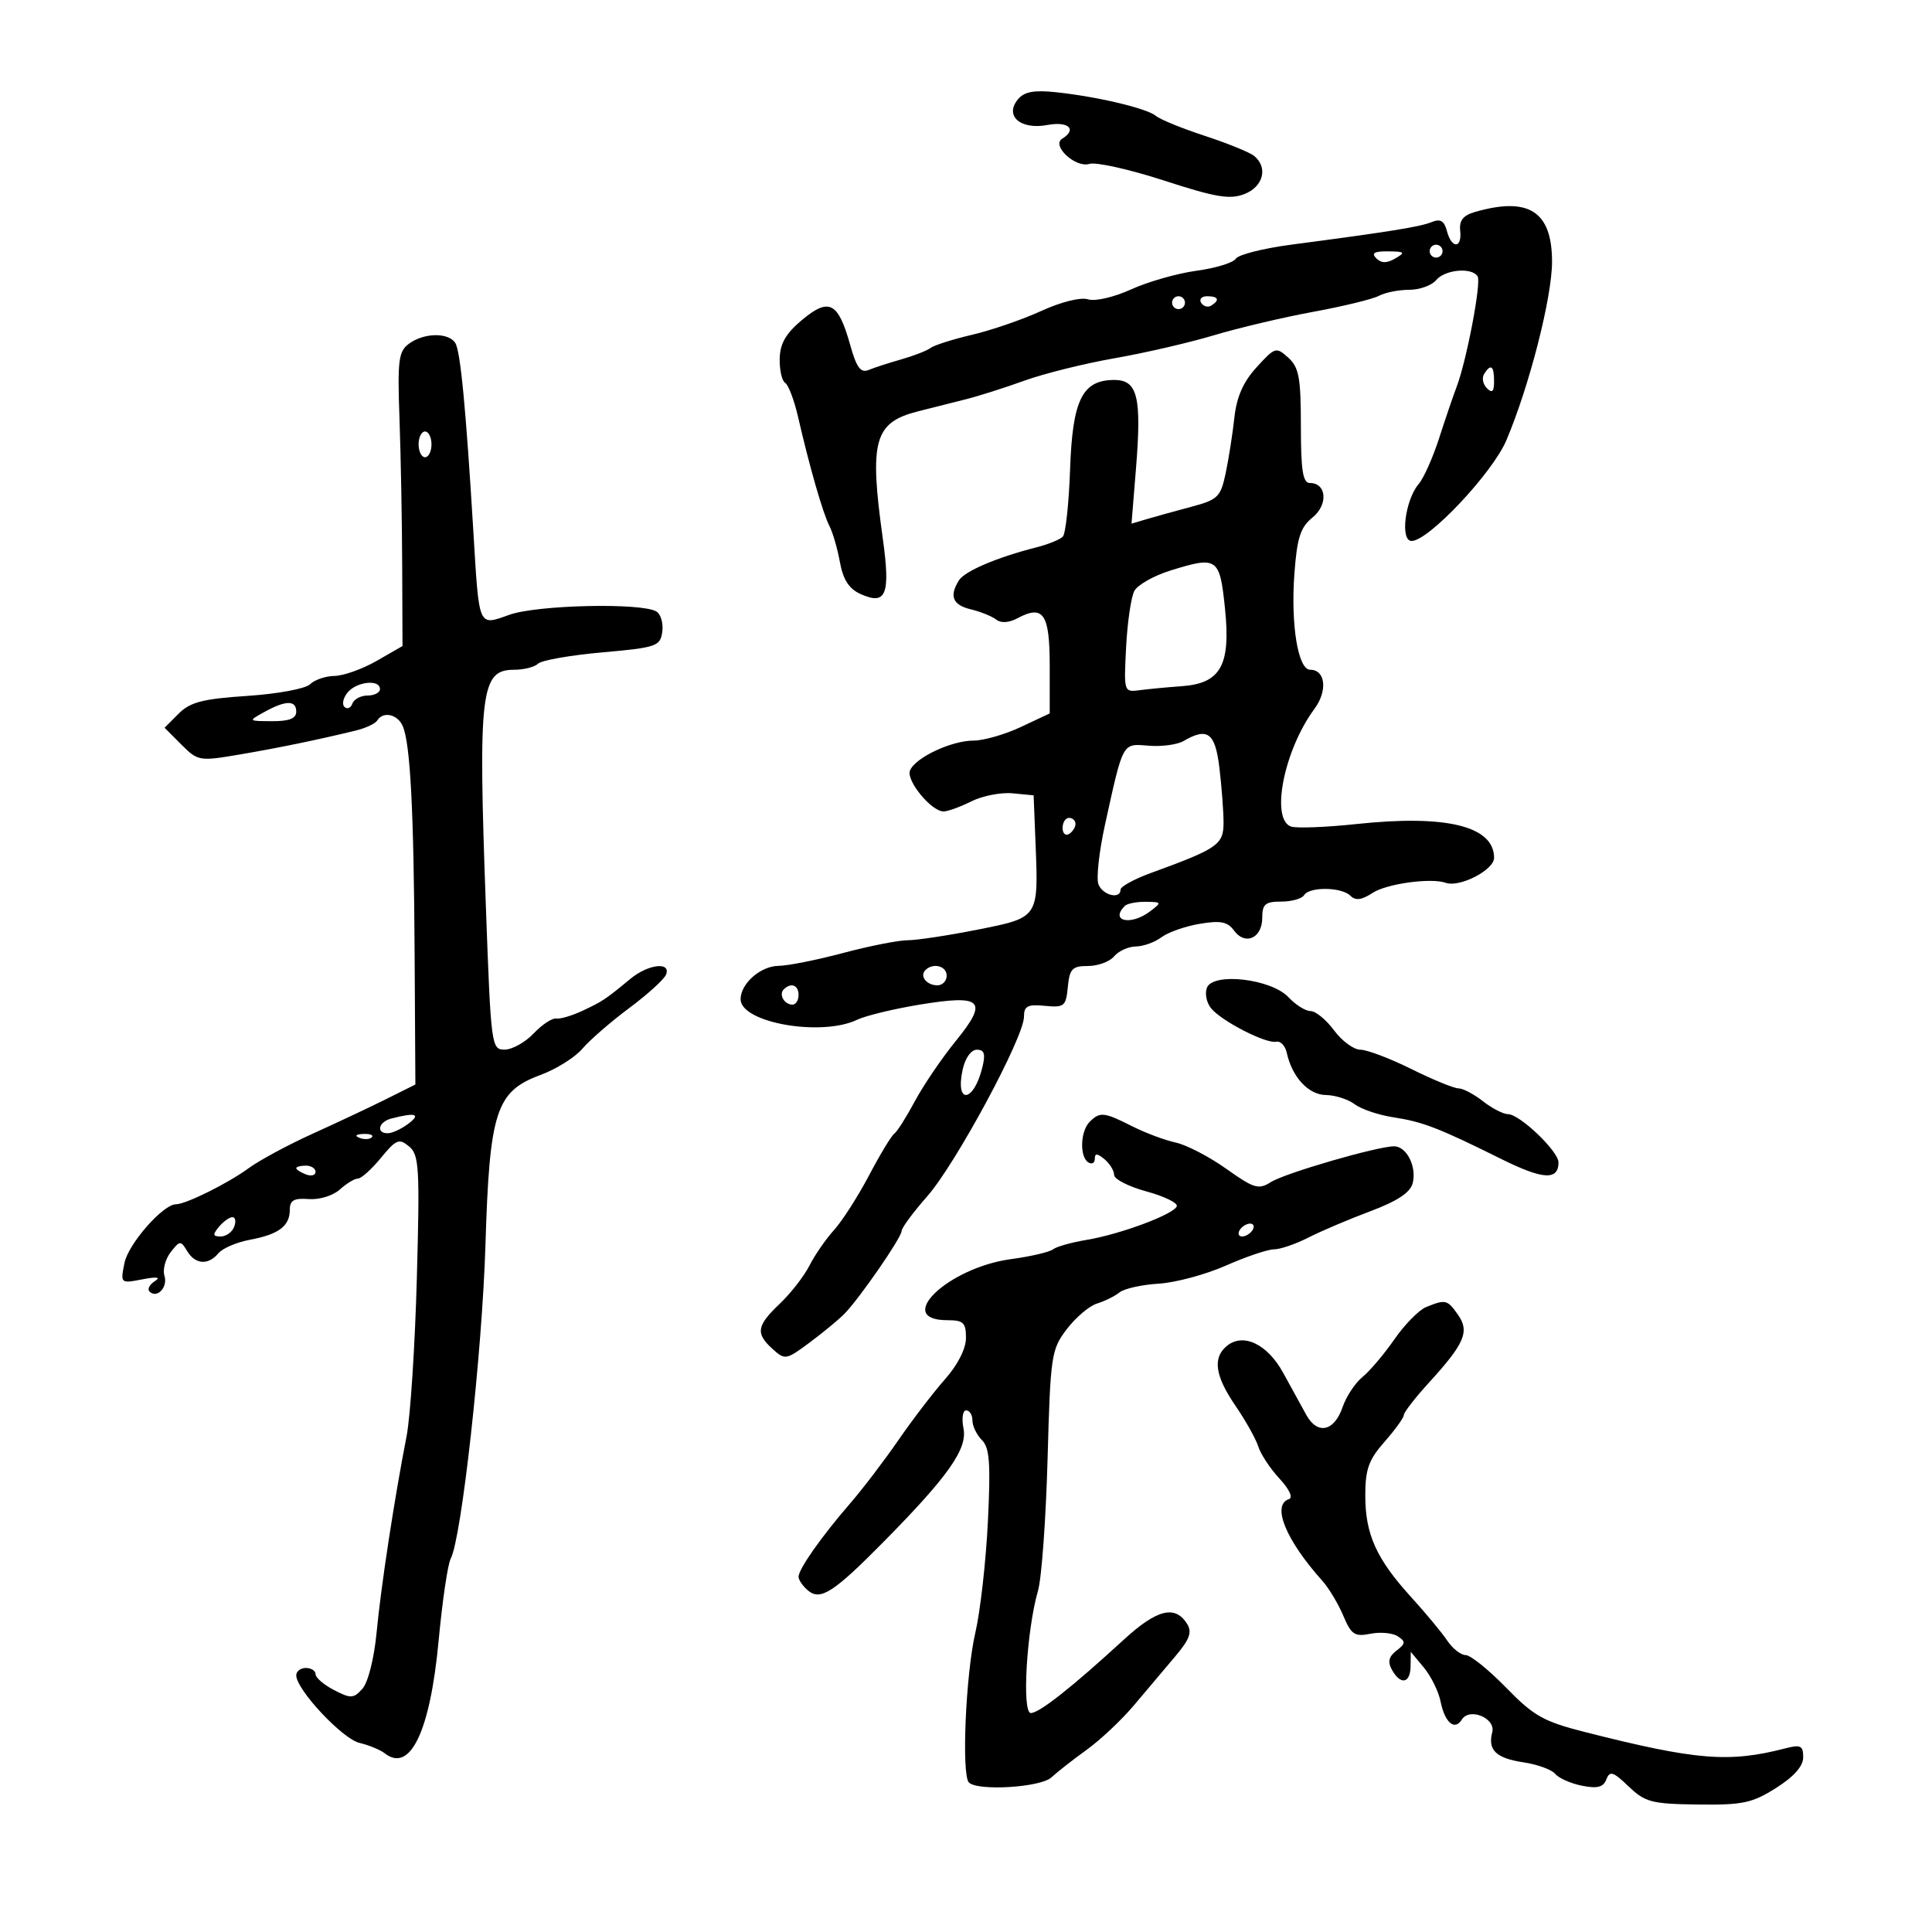 <svg xmlns="http://www.w3.org/2000/svg" width="300" height="300" viewBox="0 0 300 300" version="1.1">
	<path d="M 158.069 15.416 C 155.933 17.990, 158.455 20.193, 162.638 19.408 C 165.909 18.794, 167.295 20.082, 164.935 21.540 C 163.211 22.605, 167.023 26.127, 169.164 25.448 C 170.170 25.129, 175.382 26.293, 180.746 28.035 C 188.810 30.653, 190.976 31.016, 193.250 30.126 C 196.173 28.982, 196.929 26.006, 194.750 24.220 C 194.063 23.657, 190.626 22.256, 187.114 21.107 C 183.602 19.959, 180.179 18.563, 179.507 18.006 C 178.077 16.819, 170.425 15.005, 163.942 14.317 C 160.562 13.958, 159.044 14.242, 158.069 15.416 M 229 32.922 C 227.198 33.442, 226.567 34.252, 226.738 35.822 C 227.045 38.626, 225.407 38.664, 224.676 35.870 C 224.260 34.279, 223.661 33.928, 222.310 34.483 C 220.512 35.220, 215.783 35.982, 200.549 37.985 C 196.177 38.560, 192.282 39.544, 191.895 40.170 C 191.508 40.796, 188.759 41.639, 185.787 42.042 C 182.815 42.446, 178.247 43.749, 175.637 44.938 C 172.948 46.162, 170.044 46.831, 168.938 46.480 C 167.804 46.120, 164.765 46.876, 161.696 48.282 C 158.787 49.613, 153.953 51.279, 150.954 51.982 C 147.954 52.686, 145.050 53.606, 144.500 54.027 C 143.950 54.448, 141.925 55.240, 140 55.788 C 138.075 56.335, 135.777 57.080, 134.894 57.443 C 133.644 57.957, 133.008 57.102, 132.020 53.571 C 130.159 46.924, 128.749 46.179, 124.586 49.639 C 122.034 51.761, 121.126 53.325, 121.072 55.691 C 121.032 57.446, 121.414 59.138, 121.919 59.450 C 122.425 59.762, 123.328 62.151, 123.927 64.759 C 125.704 72.494, 127.782 79.720, 128.792 81.673 C 129.312 82.678, 130.045 85.208, 130.422 87.296 C 130.908 89.984, 131.830 91.421, 133.581 92.219 C 137.616 94.058, 138.297 92.369, 137.071 83.556 C 134.965 68.416, 135.745 65.605, 142.527 63.879 C 144.712 63.322, 148.075 62.474, 150 61.993 C 151.925 61.512, 156.008 60.213, 159.073 59.107 C 162.138 58.001, 168.438 56.435, 173.073 55.627 C 177.708 54.820, 184.650 53.215, 188.500 52.061 C 192.350 50.907, 199.299 49.267, 203.941 48.415 C 208.584 47.563, 213.167 46.446, 214.125 45.933 C 215.084 45.420, 217.193 45, 218.812 45 C 220.431 45, 222.315 44.325, 223 43.500 C 224.369 41.851, 228.554 41.469, 229.446 42.912 C 230.043 43.878, 227.722 56.061, 226.170 60.107 C 225.665 61.423, 224.455 64.975, 223.481 68 C 222.507 71.025, 221.081 74.232, 220.313 75.126 C 218.185 77.601, 217.375 84, 219.191 84 C 221.819 84, 231.752 73.450, 233.907 68.370 C 237.478 59.953, 241 46.183, 241 40.640 C 241 32.818, 237.391 30.497, 229 32.922 M 222 39 C 222 39.550, 222.450 40, 223 40 C 223.550 40, 224 39.550, 224 39 C 224 38.450, 223.550 38, 223 38 C 222.450 38, 222 38.450, 222 39 M 213.704 40.104 C 214.495 40.895, 215.330 40.903, 216.654 40.134 C 218.272 39.193, 218.136 39.057, 215.550 39.030 C 213.399 39.008, 212.899 39.299, 213.704 40.104 M 182 47 C 182 47.550, 182.450 48, 183 48 C 183.550 48, 184 47.550, 184 47 C 184 46.450, 183.550 46, 183 46 C 182.450 46, 182 46.450, 182 47 M 186.510 47.016 C 186.856 47.575, 187.557 47.774, 188.069 47.457 C 189.456 46.600, 189.198 46, 187.441 46 C 186.584 46, 186.165 46.457, 186.510 47.016 M 63.524 53.359 C 61.874 54.566, 61.707 55.882, 62.036 65.109 C 62.240 70.824, 62.428 81.084, 62.453 87.908 L 62.500 100.316 58.500 102.615 C 56.300 103.879, 53.353 104.933, 51.950 104.957 C 50.548 104.980, 48.839 105.561, 48.152 106.248 C 47.460 106.940, 43.126 107.746, 38.419 108.059 C 31.482 108.519, 29.534 109.022, 27.742 110.814 L 25.551 113.005 28.173 115.628 C 30.726 118.181, 30.963 118.221, 37.148 117.171 C 43.232 116.137, 49.329 114.880, 55.265 113.434 C 56.785 113.064, 58.274 112.365, 58.574 111.881 C 59.487 110.403, 61.742 110.897, 62.539 112.750 C 63.714 115.479, 64.251 125.742, 64.381 147.951 L 64.500 168.401 60 170.649 C 57.525 171.885, 52.386 174.306, 48.579 176.028 C 44.772 177.750, 40.272 180.175, 38.579 181.417 C 35.385 183.759, 28.850 187, 27.322 187 C 25.316 187, 19.919 193.153, 19.327 196.115 C 18.690 199.298, 18.703 199.309, 22.094 198.658 C 24.393 198.216, 25.022 198.310, 24.029 198.947 C 23.220 199.466, 22.852 200.186, 23.212 200.546 C 24.369 201.702, 26.100 199.890, 25.536 198.113 C 25.236 197.168, 25.668 195.519, 26.496 194.448 C 27.913 192.615, 28.063 192.603, 29.050 194.250 C 30.314 196.358, 32.336 196.505, 33.913 194.605 C 34.550 193.837, 36.743 192.897, 38.786 192.515 C 43.272 191.677, 45 190.383, 45 187.862 C 45 186.382, 45.643 186.017, 47.941 186.192 C 49.590 186.318, 51.712 185.666, 52.770 184.708 C 53.808 183.769, 55.072 183.004, 55.579 183.009 C 56.085 183.014, 57.690 181.570, 59.145 179.800 C 61.512 176.920, 61.972 176.732, 63.519 178.016 C 65.082 179.313, 65.198 181.279, 64.728 198.476 C 64.442 208.939, 63.726 219.975, 63.136 223 C 61.223 232.804, 59.156 246.334, 58.477 253.500 C 58.096 257.508, 57.159 261.232, 56.285 262.213 C 54.903 263.763, 54.483 263.784, 51.879 262.437 C 50.295 261.618, 49 260.510, 49 259.974 C 49 259.438, 48.325 259, 47.500 259 C 46.675 259, 46 259.516, 46 260.147 C 46 262.355, 53.154 270, 55.815 270.635 C 57.292 270.987, 59.057 271.714, 59.737 272.250 C 63.687 275.359, 66.792 268.880, 68.108 254.780 C 68.683 248.621, 69.528 242.882, 69.986 242.027 C 71.672 238.877, 74.871 209.992, 75.380 193.336 C 76.014 172.547, 77.009 169.472, 83.931 166.918 C 86.368 166.019, 89.293 164.186, 90.431 162.844 C 91.569 161.503, 94.845 158.660, 97.710 156.527 C 100.576 154.395, 103.149 152.054, 103.429 151.325 C 104.208 149.294, 100.649 149.717, 97.903 151.981 C 93.968 155.226, 93.627 155.454, 90.500 156.930 C 88.850 157.709, 86.992 158.261, 86.371 158.157 C 85.749 158.053, 84.174 159.092, 82.871 160.467 C 81.567 161.841, 79.545 162.973, 78.377 162.983 C 76.301 163, 76.237 162.516, 75.446 140.750 C 74.233 107.333, 74.631 104, 79.835 104 C 81.356 104, 83.027 103.574, 83.550 103.054 C 84.072 102.533, 88.550 101.746, 93.500 101.304 C 101.956 100.549, 102.520 100.356, 102.837 98.113 C 103.023 96.800, 102.614 95.379, 101.928 94.955 C 99.681 93.567, 83.479 93.920, 79.136 95.452 C 74.206 97.192, 74.419 97.682, 73.501 82.500 C 72.340 63.294, 71.494 54.491, 70.691 53.250 C 69.623 51.600, 65.851 51.657, 63.524 53.359 M 195.135 57.014 C 193.046 59.301, 192.027 61.612, 191.670 64.877 C 191.391 67.419, 190.783 71.300, 190.317 73.500 C 189.539 77.175, 189.106 77.597, 184.985 78.694 C 182.518 79.351, 179.420 80.209, 178.100 80.600 L 175.700 81.312 176.394 72.756 C 177.294 61.661, 176.647 59, 173.047 59 C 168.060 59, 166.540 62.059, 166.163 72.853 C 165.978 78.159, 165.471 82.872, 165.036 83.328 C 164.601 83.783, 162.727 84.540, 160.872 85.010 C 154.851 86.535, 149.816 88.681, 148.913 90.106 C 147.362 92.556, 147.927 93.944, 150.750 94.619 C 152.262 94.980, 154.034 95.695, 154.686 96.207 C 155.432 96.793, 156.666 96.714, 158.014 95.992 C 162.011 93.854, 163 95.315, 163 103.358 L 163 110.780 158.511 112.890 C 156.042 114.050, 152.736 115, 151.165 115 C 147.714 115, 142.064 117.670, 141.300 119.661 C 140.698 121.230, 144.626 126, 146.521 126 C 147.165 126, 149.104 125.296, 150.829 124.435 C 152.554 123.575, 155.436 123.012, 157.233 123.185 L 160.500 123.500 160.799 130.988 C 161.261 142.575, 161.338 142.461, 151.766 144.361 C 147.220 145.263, 142.345 146.001, 140.932 146.001 C 139.520 146, 135.020 146.889, 130.932 147.976 C 126.845 149.064, 122.332 149.964, 120.905 149.976 C 118.106 150.002, 115 152.729, 115 155.160 C 115 158.806, 127.528 161.014, 133.094 158.348 C 134.418 157.714, 138.804 156.654, 142.843 155.991 C 152.585 154.391, 153.524 155.358, 148.376 161.692 C 146.226 164.336, 143.383 168.525, 142.058 171 C 140.733 173.475, 139.296 175.740, 138.865 176.034 C 138.433 176.328, 136.664 179.253, 134.933 182.534 C 133.202 185.815, 130.761 189.625, 129.507 191 C 128.254 192.375, 126.542 194.850, 125.703 196.500 C 124.865 198.150, 122.788 200.822, 121.089 202.437 C 117.477 205.872, 117.291 207.049, 119.978 209.480 C 121.891 211.211, 122.082 211.177, 125.728 208.462 C 127.803 206.918, 130.220 204.923, 131.101 204.029 C 133.447 201.648, 140 192.164, 140 191.151 C 140 190.673, 141.795 188.243, 143.989 185.750 C 148.403 180.735, 159 161.070, 159 157.893 C 159 156.215, 159.552 155.925, 162.250 156.186 C 165.262 156.477, 165.523 156.262, 165.813 153.250 C 166.086 150.427, 166.497 150, 168.941 150 C 170.489 150, 172.315 149.325, 173 148.500 C 173.685 147.675, 175.202 146.986, 176.372 146.968 C 177.543 146.951, 179.329 146.308, 180.342 145.541 C 181.355 144.773, 184.023 143.834, 186.269 143.454 C 189.533 142.903, 190.611 143.115, 191.629 144.508 C 193.356 146.869, 196 145.673, 196 142.531 C 196 140.397, 196.461 140, 198.941 140 C 200.559 140, 202.160 139.550, 202.500 139 C 203.328 137.660, 208.324 137.724, 209.693 139.093 C 210.484 139.884, 211.438 139.760, 213.143 138.646 C 215.329 137.217, 222.197 136.272, 224.500 137.083 C 226.666 137.846, 232 135.089, 232 133.207 C 232 128.290, 224.612 126.468, 210.688 127.951 C 205.842 128.467, 201.229 128.641, 200.438 128.338 C 197.255 127.116, 199.403 116.431, 204.113 110.061 C 206.179 107.267, 205.822 104, 203.452 104 C 201.551 104, 200.406 96.998, 200.999 89.009 C 201.410 83.484, 201.933 81.875, 203.813 80.353 C 206.267 78.366, 206.003 75, 203.393 75 C 202.307 75, 202 73.049, 202 66.155 C 202 58.650, 201.704 57.042, 200.047 55.542 C 198.161 53.836, 197.990 53.887, 195.135 57.014 M 230.446 58.087 C 230.077 58.685, 230.275 59.675, 230.887 60.287 C 231.704 61.104, 232 60.815, 232 59.200 C 232 56.785, 231.481 56.413, 230.446 58.087 M 65 69 C 65 70.100, 65.450 71, 66 71 C 66.550 71, 67 70.100, 67 69 C 67 67.900, 66.550 67, 66 67 C 65.450 67, 65 67.900, 65 69 M 181.773 88.582 C 179.172 89.388, 176.635 90.824, 176.133 91.774 C 175.632 92.723, 175.059 96.650, 174.861 100.500 C 174.502 107.469, 174.511 107.499, 177 107.168 C 178.375 106.986, 181.290 106.709, 183.477 106.554 C 189.557 106.123, 191.123 103.326, 190.218 94.512 C 189.402 86.575, 189.048 86.326, 181.773 88.582 M 53.980 107.524 C 53.284 108.362, 53.066 109.375, 53.494 109.774 C 53.923 110.173, 54.475 109.938, 54.720 109.250 C 54.966 108.563, 56.029 108, 57.083 108 C 58.138 108, 59 107.550, 59 107 C 59 105.446, 55.392 105.823, 53.980 107.524 M 41 110.583 C 38.510 111.965, 38.516 111.971, 42.250 111.985 C 44.923 111.996, 46 111.569, 46 110.500 C 46 108.691, 44.361 108.719, 41 110.583 M 183.759 115.075 C 182.802 115.633, 180.374 115.956, 178.365 115.794 C 174.226 115.461, 174.444 115.067, 171.583 128.062 C 170.667 132.221, 170.210 136.383, 170.566 137.312 C 171.228 139.036, 174 139.701, 174 138.136 C 174 137.661, 176.137 136.493, 178.750 135.542 C 189.127 131.762, 190.001 131.152, 189.991 127.703 C 189.987 125.941, 189.699 122.138, 189.352 119.250 C 188.693 113.762, 187.518 112.885, 183.759 115.075 M 165 128.559 C 165 129.416, 165.450 129.840, 166 129.500 C 166.550 129.160, 167 128.459, 167 127.941 C 167 127.423, 166.550 127, 166 127 C 165.450 127, 165 127.702, 165 128.559 M 174.667 140.667 C 172.285 143.048, 175.585 143.781, 178.559 141.532 C 180.428 140.118, 180.404 140.062, 177.917 140.032 C 176.496 140.014, 175.033 140.300, 174.667 140.667 M 143.694 150.639 C 142.761 151.573, 143.888 153, 145.559 153 C 146.352 153, 147 152.325, 147 151.500 C 147 149.994, 144.889 149.444, 143.694 150.639 M 187.405 153.387 C 187.059 154.288, 187.359 155.728, 188.071 156.586 C 189.731 158.586, 196.580 162.095, 198.167 161.758 C 198.835 161.616, 199.571 162.381, 199.804 163.458 C 200.618 167.230, 203.172 169.999, 205.865 170.032 C 207.314 170.049, 209.329 170.692, 210.342 171.459 C 211.355 172.227, 214.055 173.141, 216.342 173.490 C 220.942 174.192, 223.376 175.132, 233.129 179.975 C 239.589 183.183, 242 183.324, 242 180.492 C 242 178.760, 235.978 173.011, 234.158 173.005 C 233.419 173.002, 231.671 172.100, 230.273 171 C 228.874 169.900, 227.162 169, 226.468 169 C 225.773 169, 222.484 167.650, 219.159 166 C 215.833 164.350, 212.272 163, 211.244 163 C 210.217 163, 208.378 161.650, 207.158 160 C 205.938 158.350, 204.296 157, 203.509 157 C 202.722 157, 201.180 156.036, 200.082 154.857 C 197.409 151.989, 188.345 150.938, 187.405 153.387 M 121.694 153.639 C 120.895 154.438, 121.798 156, 123.059 156 C 123.577 156, 124 155.325, 124 154.500 C 124 152.954, 122.820 152.513, 121.694 153.639 M 149.484 166.072 C 148.282 171.545, 151.182 171.240, 152.538 165.750 C 153.056 163.653, 152.854 163, 151.688 163 C 150.794 163, 149.879 164.276, 149.484 166.072 M 60.750 173.689 C 58.754 174.211, 58.358 176.016, 60.250 175.968 C 60.938 175.951, 62.374 175.276, 63.441 174.468 C 65.416 172.975, 64.499 172.710, 60.750 173.689 M 169.200 174.200 C 167.744 175.656, 167.618 179.646, 169 180.500 C 169.550 180.840, 170 180.586, 170 179.937 C 170 179.056, 170.382 179.072, 171.500 180 C 172.325 180.685, 173 181.783, 173 182.442 C 173 183.100, 175.260 184.254, 178.021 185.006 C 180.783 185.758, 182.903 186.791, 182.733 187.301 C 182.318 188.545, 173.941 191.669, 168.708 192.532 C 166.394 192.914, 164.050 193.575, 163.500 194.001 C 162.950 194.427, 160.025 195.108, 157 195.515 C 147.200 196.830, 138.679 205, 147.107 205 C 149.597 205, 149.999 205.383, 149.995 207.750 C 149.992 209.428, 148.725 211.928, 146.745 214.162 C 144.960 216.177, 141.700 220.435, 139.500 223.625 C 137.300 226.815, 133.925 231.241, 132 233.462 C 127.571 238.572, 124 243.649, 124 244.837 C 124 245.342, 124.673 246.313, 125.495 246.996 C 127.413 248.588, 129.489 247.240, 137.269 239.350 C 147.266 229.214, 150.245 224.977, 149.611 221.803 C 149.302 220.261, 149.489 219, 150.025 219 C 150.561 219, 151 219.707, 151 220.571 C 151 221.436, 151.663 222.806, 152.474 223.617 C 153.668 224.811, 153.843 227.221, 153.398 236.295 C 153.096 242.458, 152.221 250.200, 151.455 253.500 C 149.953 259.965, 149.279 275.612, 150.451 276.784 C 151.816 278.149, 161.588 277.551, 163.255 276 C 164.142 275.175, 166.618 273.236, 168.758 271.691 C 170.897 270.146, 174.189 267.045, 176.074 264.802 C 177.958 262.558, 180.821 259.167, 182.436 257.267 C 184.727 254.572, 185.144 253.449, 184.334 252.156 C 182.469 249.181, 179.648 249.885, 174.500 254.609 C 166.418 262.025, 161.380 266, 160.062 266 C 158.653 266, 159.414 253.093, 161.183 247 C 161.741 245.075, 162.409 235.893, 162.665 226.597 C 163.112 210.420, 163.241 209.551, 165.655 206.386 C 167.042 204.567, 169.150 202.781, 170.339 202.417 C 171.527 202.053, 173.102 201.273, 173.837 200.683 C 174.572 200.093, 177.305 199.484, 179.910 199.328 C 182.515 199.173, 187.214 197.911, 190.352 196.523 C 193.490 195.135, 196.849 194, 197.817 194 C 198.785 194, 201.200 193.172, 203.185 192.161 C 205.169 191.149, 209.497 189.310, 212.802 188.074 C 216.942 186.526, 218.981 185.181, 219.355 183.752 C 220.025 181.188, 218.429 178, 216.476 178 C 213.872 178, 199.557 182.153, 197.358 183.547 C 195.432 184.767, 194.734 184.561, 190.413 181.489 C 187.771 179.610, 184.235 177.777, 182.555 177.414 C 180.875 177.052, 177.830 175.911, 175.790 174.878 C 171.431 172.671, 170.794 172.606, 169.200 174.200 M 55.813 176.683 C 56.534 176.972, 57.397 176.936, 57.729 176.604 C 58.061 176.272, 57.471 176.036, 56.417 176.079 C 55.252 176.127, 55.015 176.364, 55.813 176.683 M 46 181.393 C 46 181.609, 46.675 182.045, 47.500 182.362 C 48.325 182.678, 49 182.501, 49 181.969 C 49 181.436, 48.325 181, 47.500 181 C 46.675 181, 46 181.177, 46 181.393 M 34 190.500 C 32.987 191.721, 33.037 192, 34.271 192 C 35.104 192, 36.045 191.325, 36.362 190.500 C 36.678 189.675, 36.556 189, 36.091 189 C 35.626 189, 34.685 189.675, 34 190.500 M 192.500 191 C 192.160 191.550, 192.332 192, 192.882 192 C 193.432 192, 194.160 191.550, 194.500 191 C 194.840 190.450, 194.668 190, 194.118 190 C 193.568 190, 192.840 190.450, 192.500 191 M 221.463 202.952 C 220.343 203.406, 218.120 205.662, 216.525 207.965 C 214.929 210.267, 212.695 212.905, 211.562 213.826 C 210.428 214.747, 209.041 216.846, 208.479 218.490 C 207.183 222.289, 204.565 222.845, 202.832 219.689 C 202.099 218.354, 200.482 215.410, 199.238 213.147 C 196.785 208.686, 193.022 206.907, 190.487 209.011 C 188.261 210.858, 188.676 213.667, 191.863 218.320 C 193.438 220.619, 195.027 223.462, 195.395 224.639 C 195.763 225.815, 197.238 228.044, 198.673 229.592 C 200.221 231.262, 200.817 232.561, 200.141 232.786 C 197.425 233.692, 199.654 239.137, 205.328 245.462 C 206.333 246.583, 207.796 249.019, 208.579 250.875 C 209.824 253.828, 210.352 254.180, 212.798 253.690 C 214.336 253.383, 216.248 253.560, 217.047 254.085 C 218.298 254.905, 218.270 255.215, 216.844 256.311 C 215.640 257.236, 215.449 258.050, 216.143 259.292 C 217.489 261.697, 218.994 261.415, 219.033 258.750 L 219.067 256.500 221.096 258.938 C 222.212 260.279, 223.380 262.651, 223.692 264.209 C 224.348 267.489, 225.886 268.802, 226.987 267.021 C 228.181 265.089, 232.287 266.795, 231.714 268.986 C 230.990 271.753, 232.308 273.018, 236.581 273.657 C 238.736 273.979, 240.950 274.787, 241.500 275.453 C 242.050 276.118, 243.922 276.944, 245.660 277.288 C 248.043 277.760, 248.971 277.517, 249.439 276.298 C 249.965 274.927, 250.487 275.092, 252.887 277.392 C 255.450 279.847, 256.457 280.111, 263.634 280.204 C 270.591 280.294, 272.068 279.982, 275.777 277.641 C 278.558 275.885, 280 274.257, 280 272.871 C 280 271.070, 279.604 270.869, 277.250 271.479 C 268.476 273.751, 263.423 273.341, 246.135 268.957 C 239.682 267.321, 238.160 266.464, 233.856 262.045 C 231.153 259.270, 228.332 257, 227.586 257 C 226.840 257, 225.553 255.988, 224.725 254.750 C 223.898 253.512, 221.377 250.475, 219.124 248 C 213.726 242.071, 212 238.252, 212 232.234 C 212 228.148, 212.528 226.673, 214.984 223.886 C 216.625 222.023, 217.975 220.152, 217.984 219.728 C 217.993 219.303, 219.736 217.053, 221.858 214.728 C 227.437 208.614, 228.228 206.771, 226.396 204.155 C 224.748 201.802, 224.469 201.734, 221.463 202.952" stroke="none" fill="black" fill-rule="evenodd"/>
</svg>